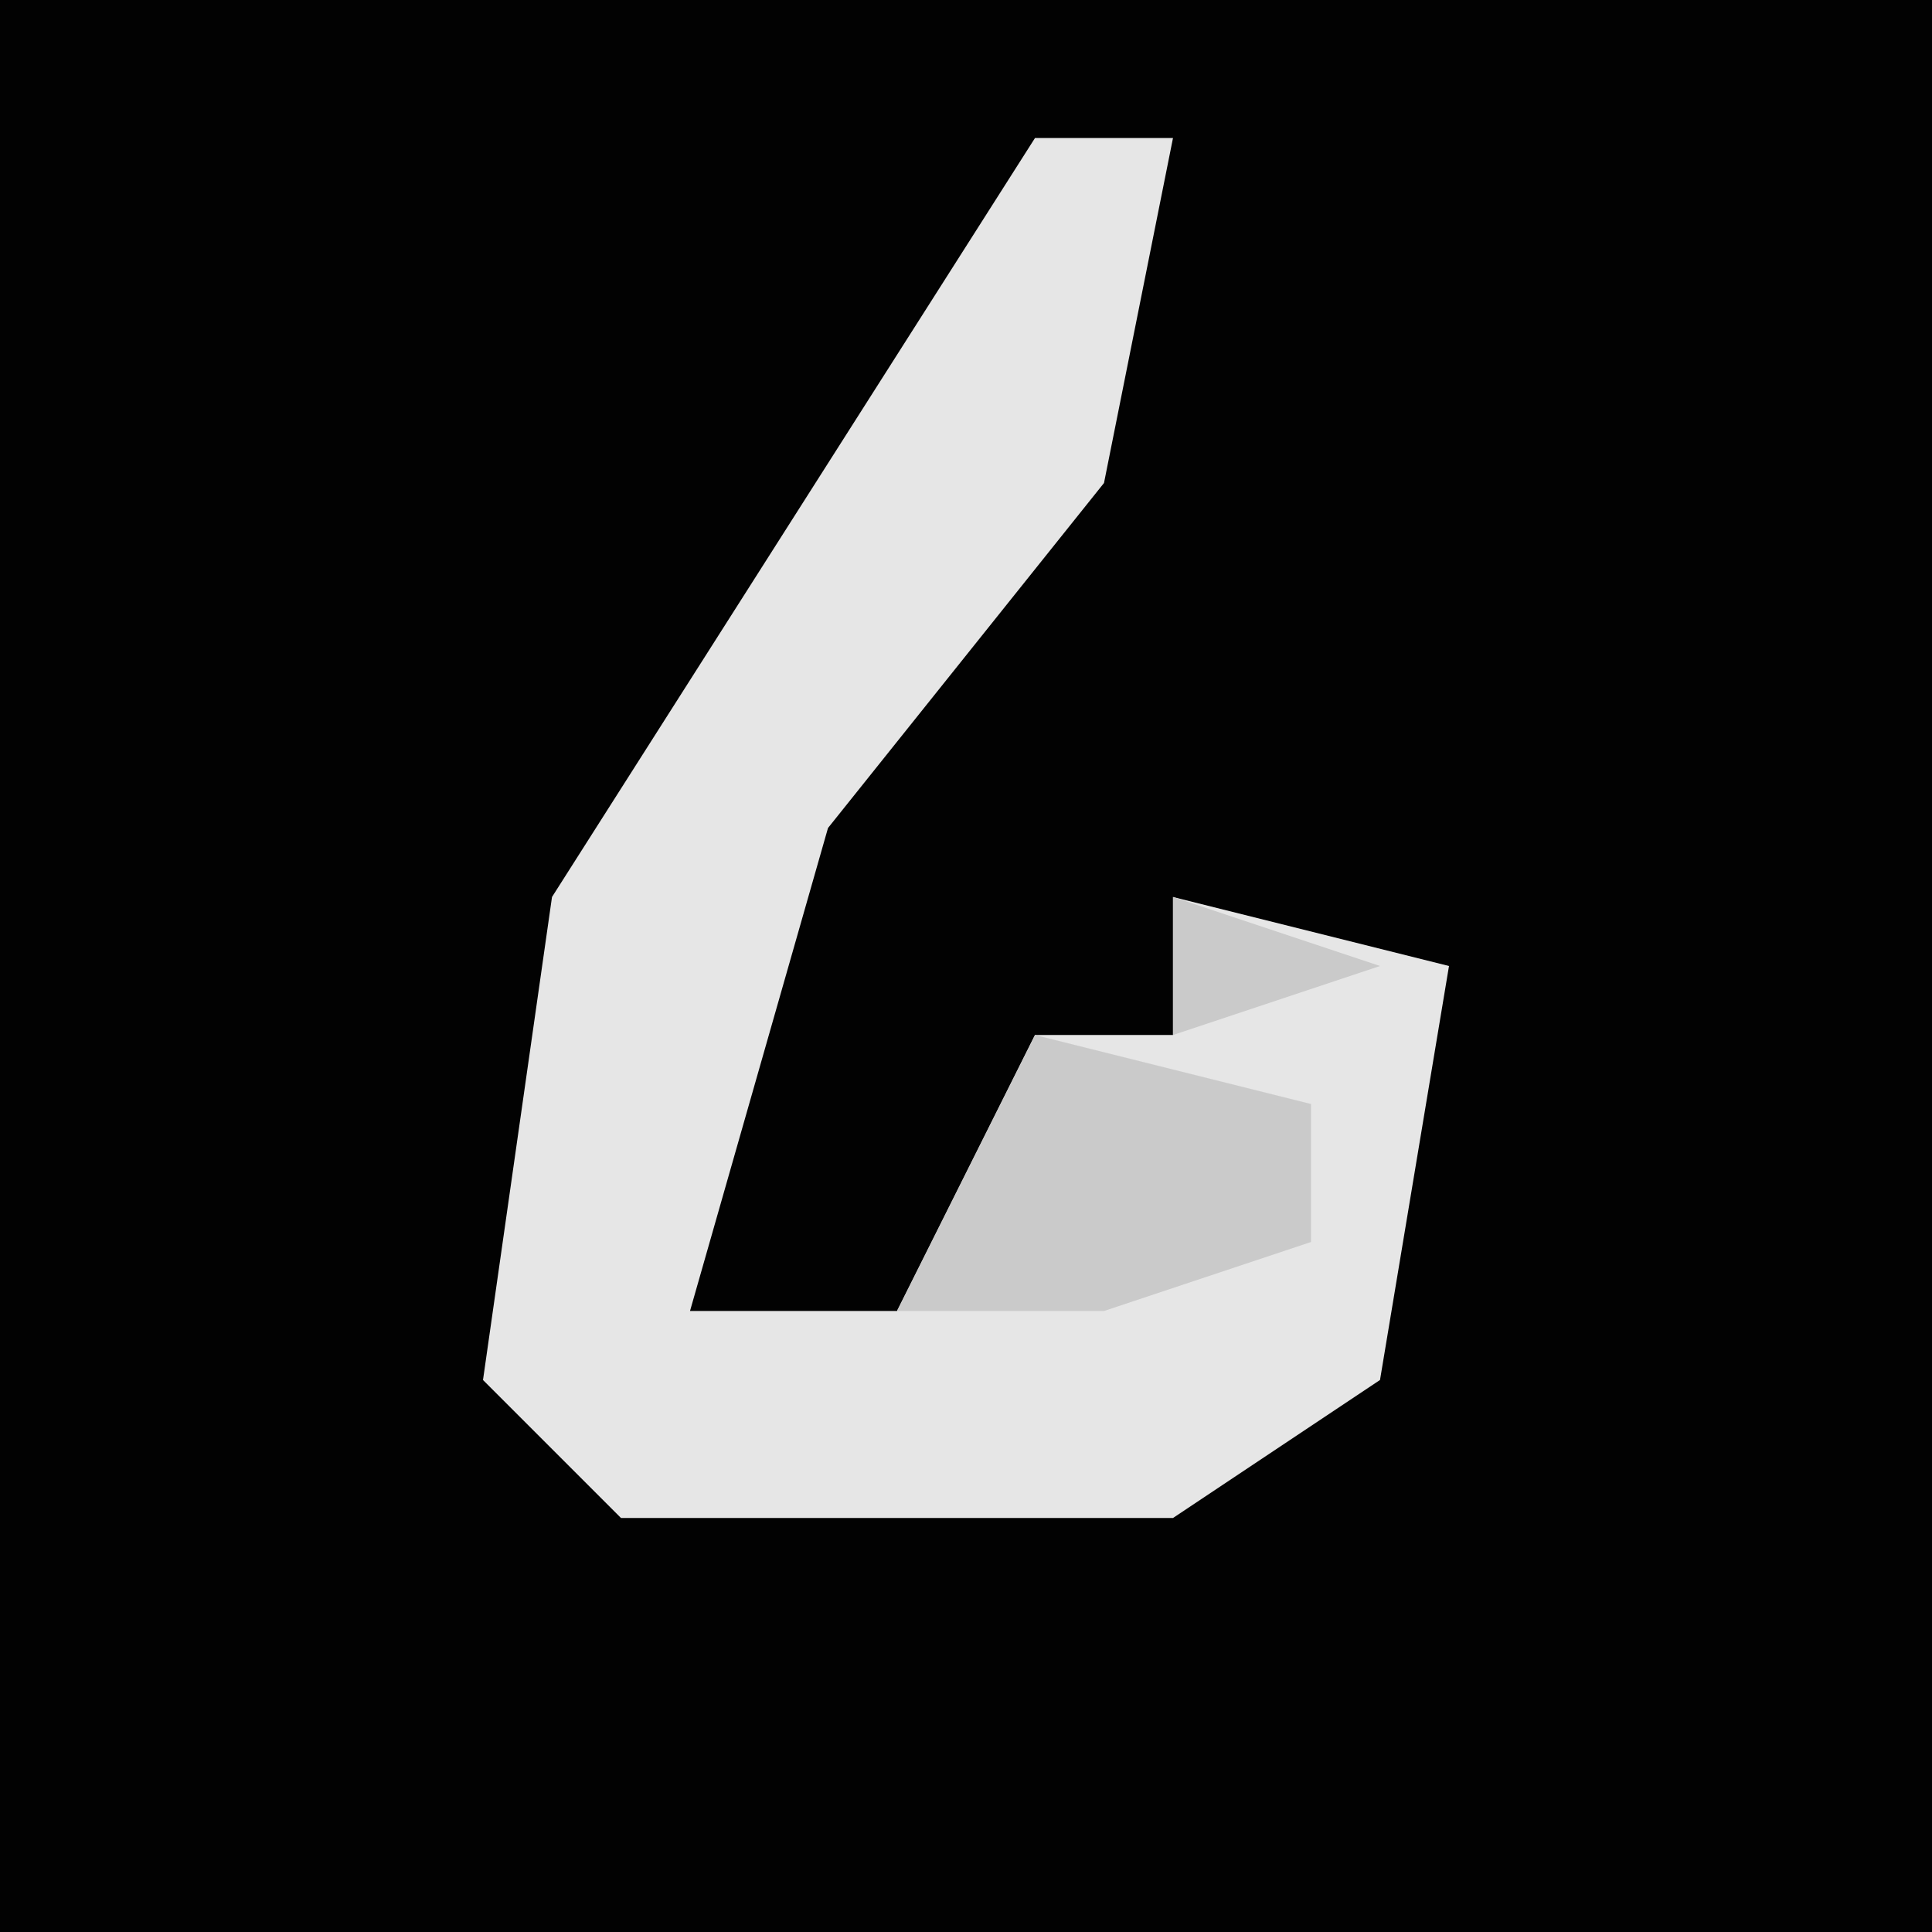 <?xml version="1.0" encoding="UTF-8"?>
<svg version="1.1" xmlns="http://www.w3.org/2000/svg" width="28" height="28">
<path d="M0,0 L28,0 L28,28 L0,28 Z " fill="#020202" transform="translate(0,0)"/>
<path d="M0,0 L2,0 L1,5 L-3,10 L-5,17 L-2,17 L0,13 L2,13 L2,11 L6,12 L5,18 L2,20 L-6,20 L-8,18 L-7,11 Z " fill="#E6E6E6" transform="translate(15,2)"/>
<path d="M0,0 L3,1 L0,2 Z M-2,2 L2,3 L2,5 L-1,6 L-4,6 Z " fill="#CACACA" transform="translate(17,13)"/>
</svg>
